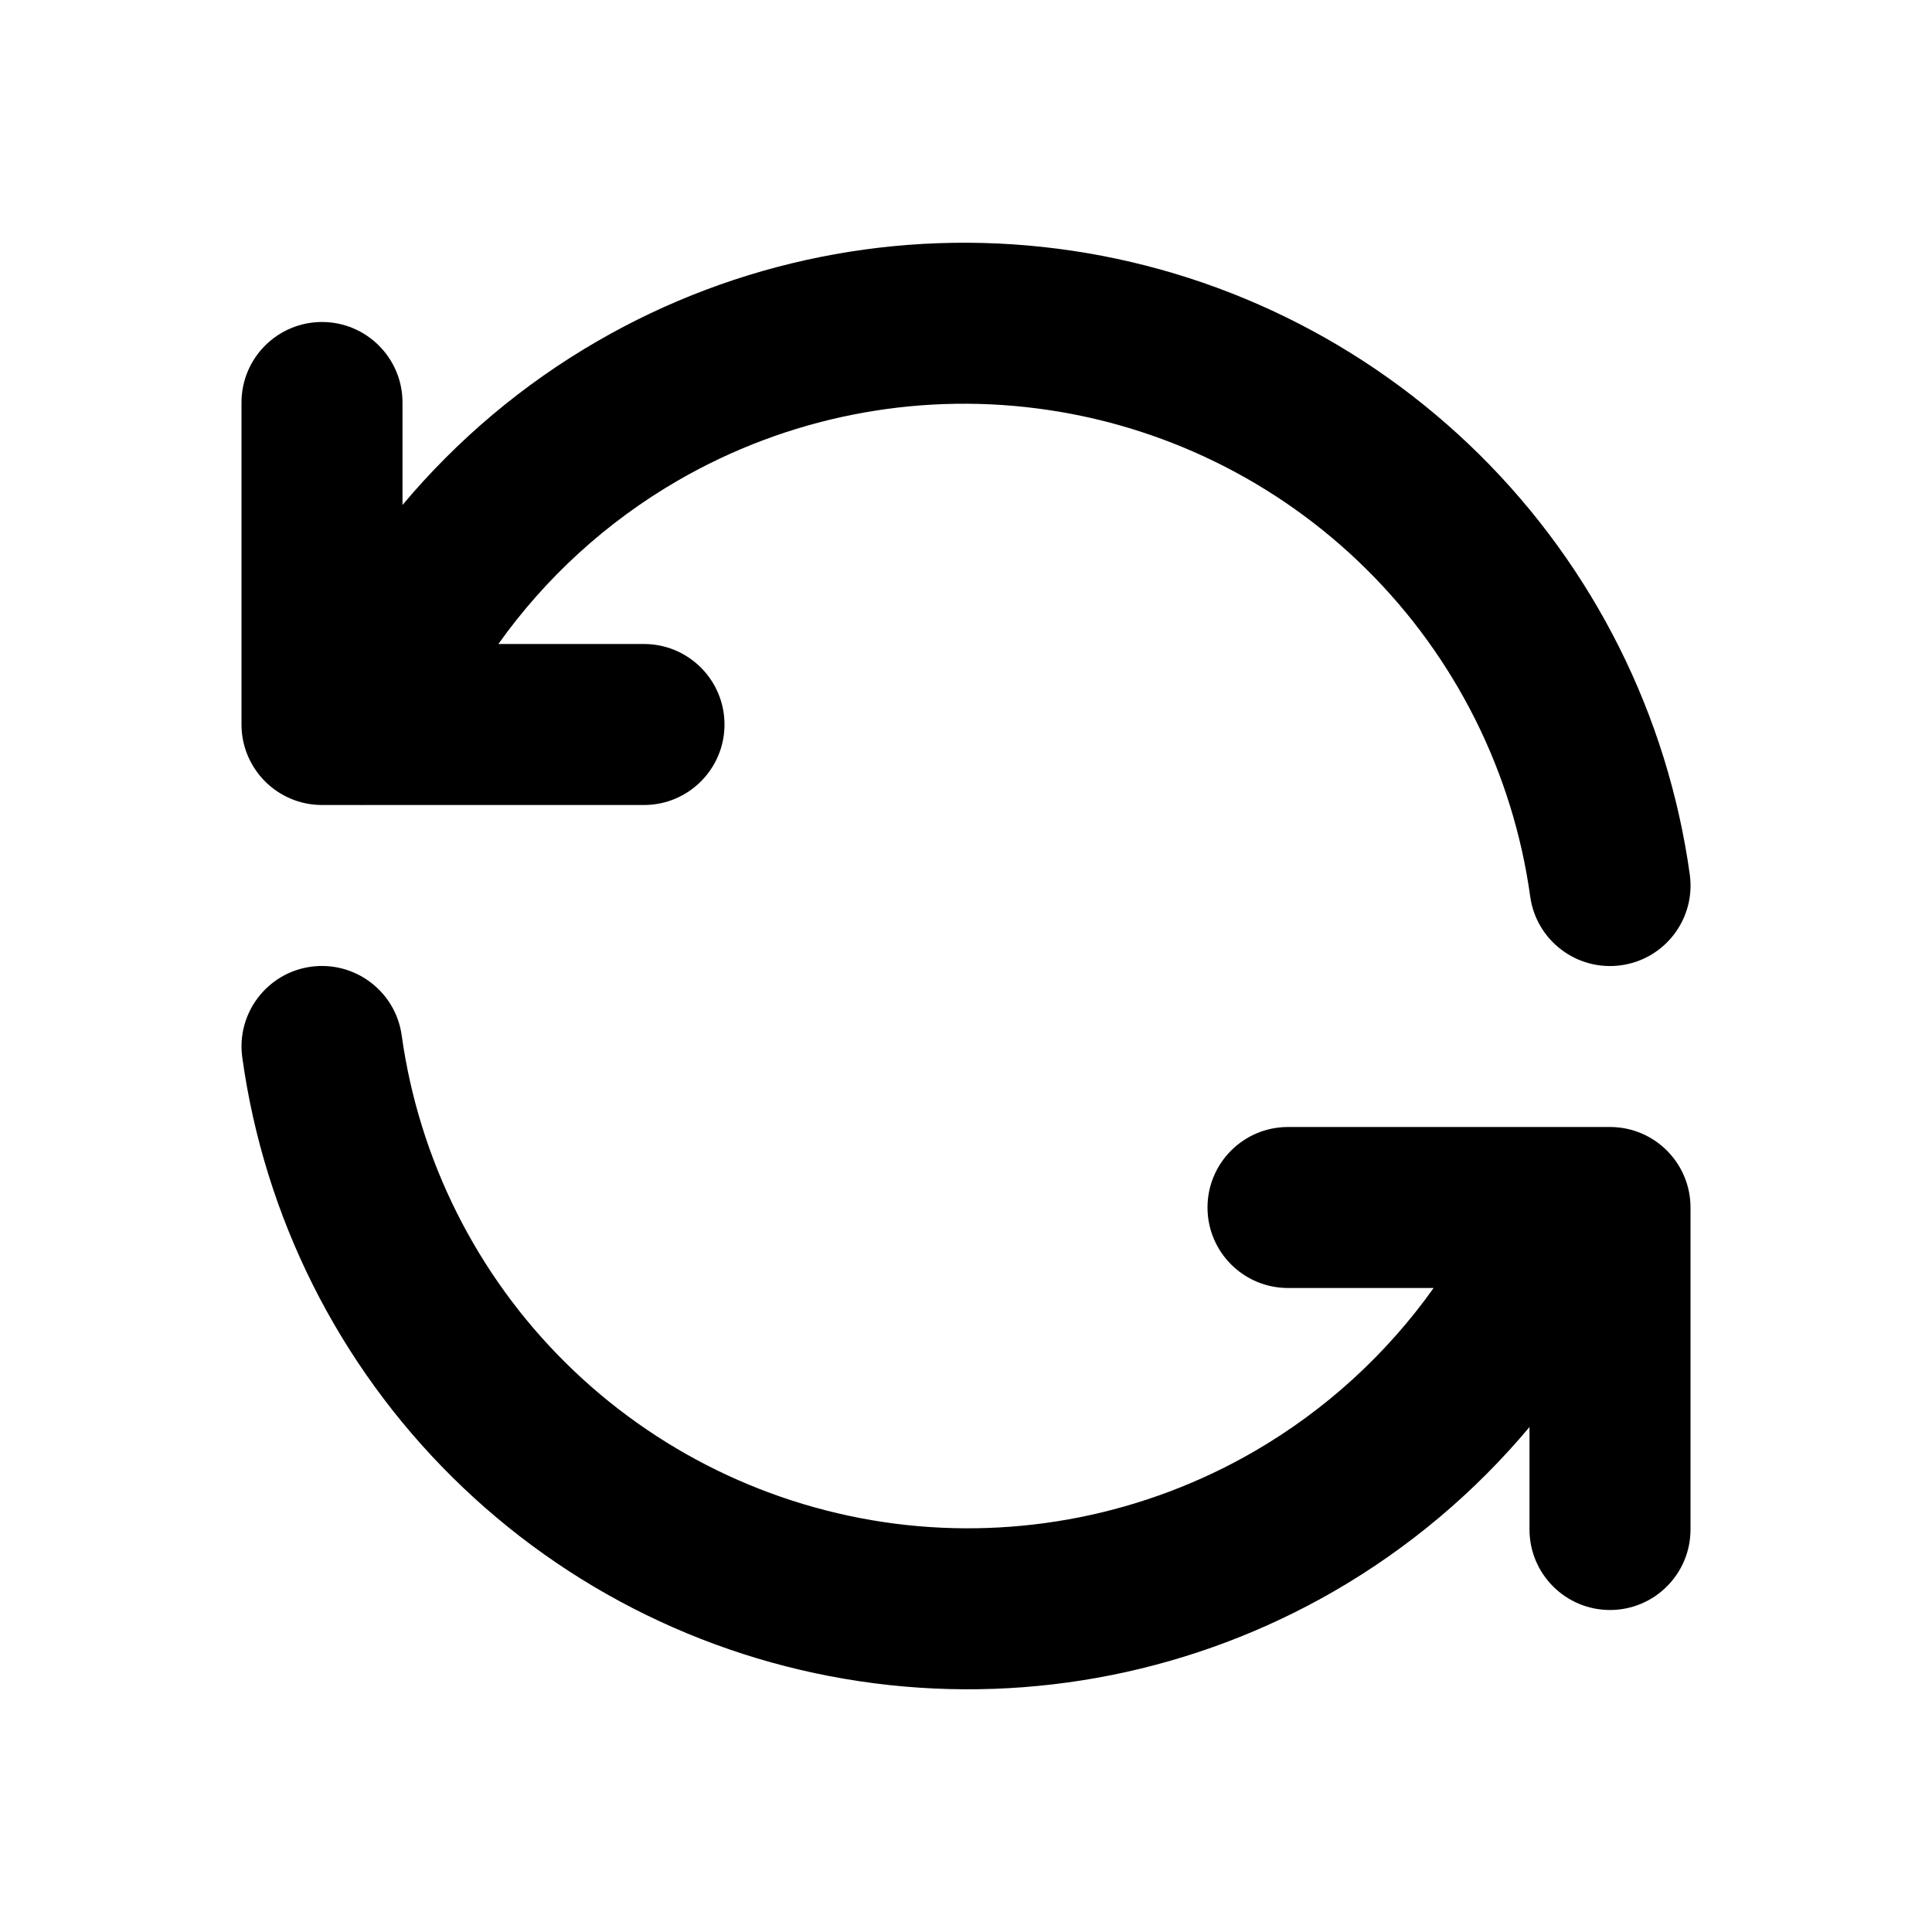 <svg width="24" height="24" viewBox="0 0 24 24" xmlns="http://www.w3.org/2000/svg">
    <path fill-rule="evenodd" clip-rule="evenodd" d="M13.142 3.09C11.162 2.835 9.153 3.237 7.425 4.236C6.498 4.771 5.679 5.463 5 6.273V5C5 4.448 4.552 4 4 4C3.448 4 3 4.448 3 5V9C3 9.552 3.448 10 4 10H4.47C4.49 10.001 4.51 10.001 4.53 10H8C8.552 10 9 9.552 9 9C9 8.448 8.552 8 8 8H6.191C6.778 7.175 7.538 6.48 8.425 5.967C9.774 5.188 11.341 4.874 12.886 5.074C14.43 5.273 15.866 5.974 16.973 7.07C18.08 8.166 18.795 9.595 19.009 11.138C19.085 11.685 19.591 12.067 20.138 11.991C20.685 11.915 21.067 11.41 20.991 10.863C20.716 8.886 19.799 7.054 18.38 5.649C16.962 4.245 15.121 3.345 13.142 3.09ZM3.862 12.009C4.409 11.934 4.914 12.315 4.99 12.862C5.205 14.405 5.92 15.834 7.027 16.93C8.134 18.026 9.57 18.727 11.114 18.927C12.659 19.126 14.226 18.812 15.575 18.033C16.462 17.52 17.222 16.825 17.809 16H16C15.448 16 15 15.552 15 15C15 14.448 15.448 14 16 14H19.478C19.493 14 19.508 14 19.523 14H20C20.552 14 21 14.448 21 15V19C21 19.552 20.552 20 20 20C19.448 20 19 19.552 19 19V17.727C18.321 18.538 17.502 19.229 16.575 19.765C14.847 20.763 12.838 21.166 10.858 20.91C8.879 20.655 7.038 19.756 5.62 18.351C4.201 16.947 3.284 15.115 3.01 13.138C2.933 12.591 3.315 12.085 3.862 12.009Z" />
</svg>
